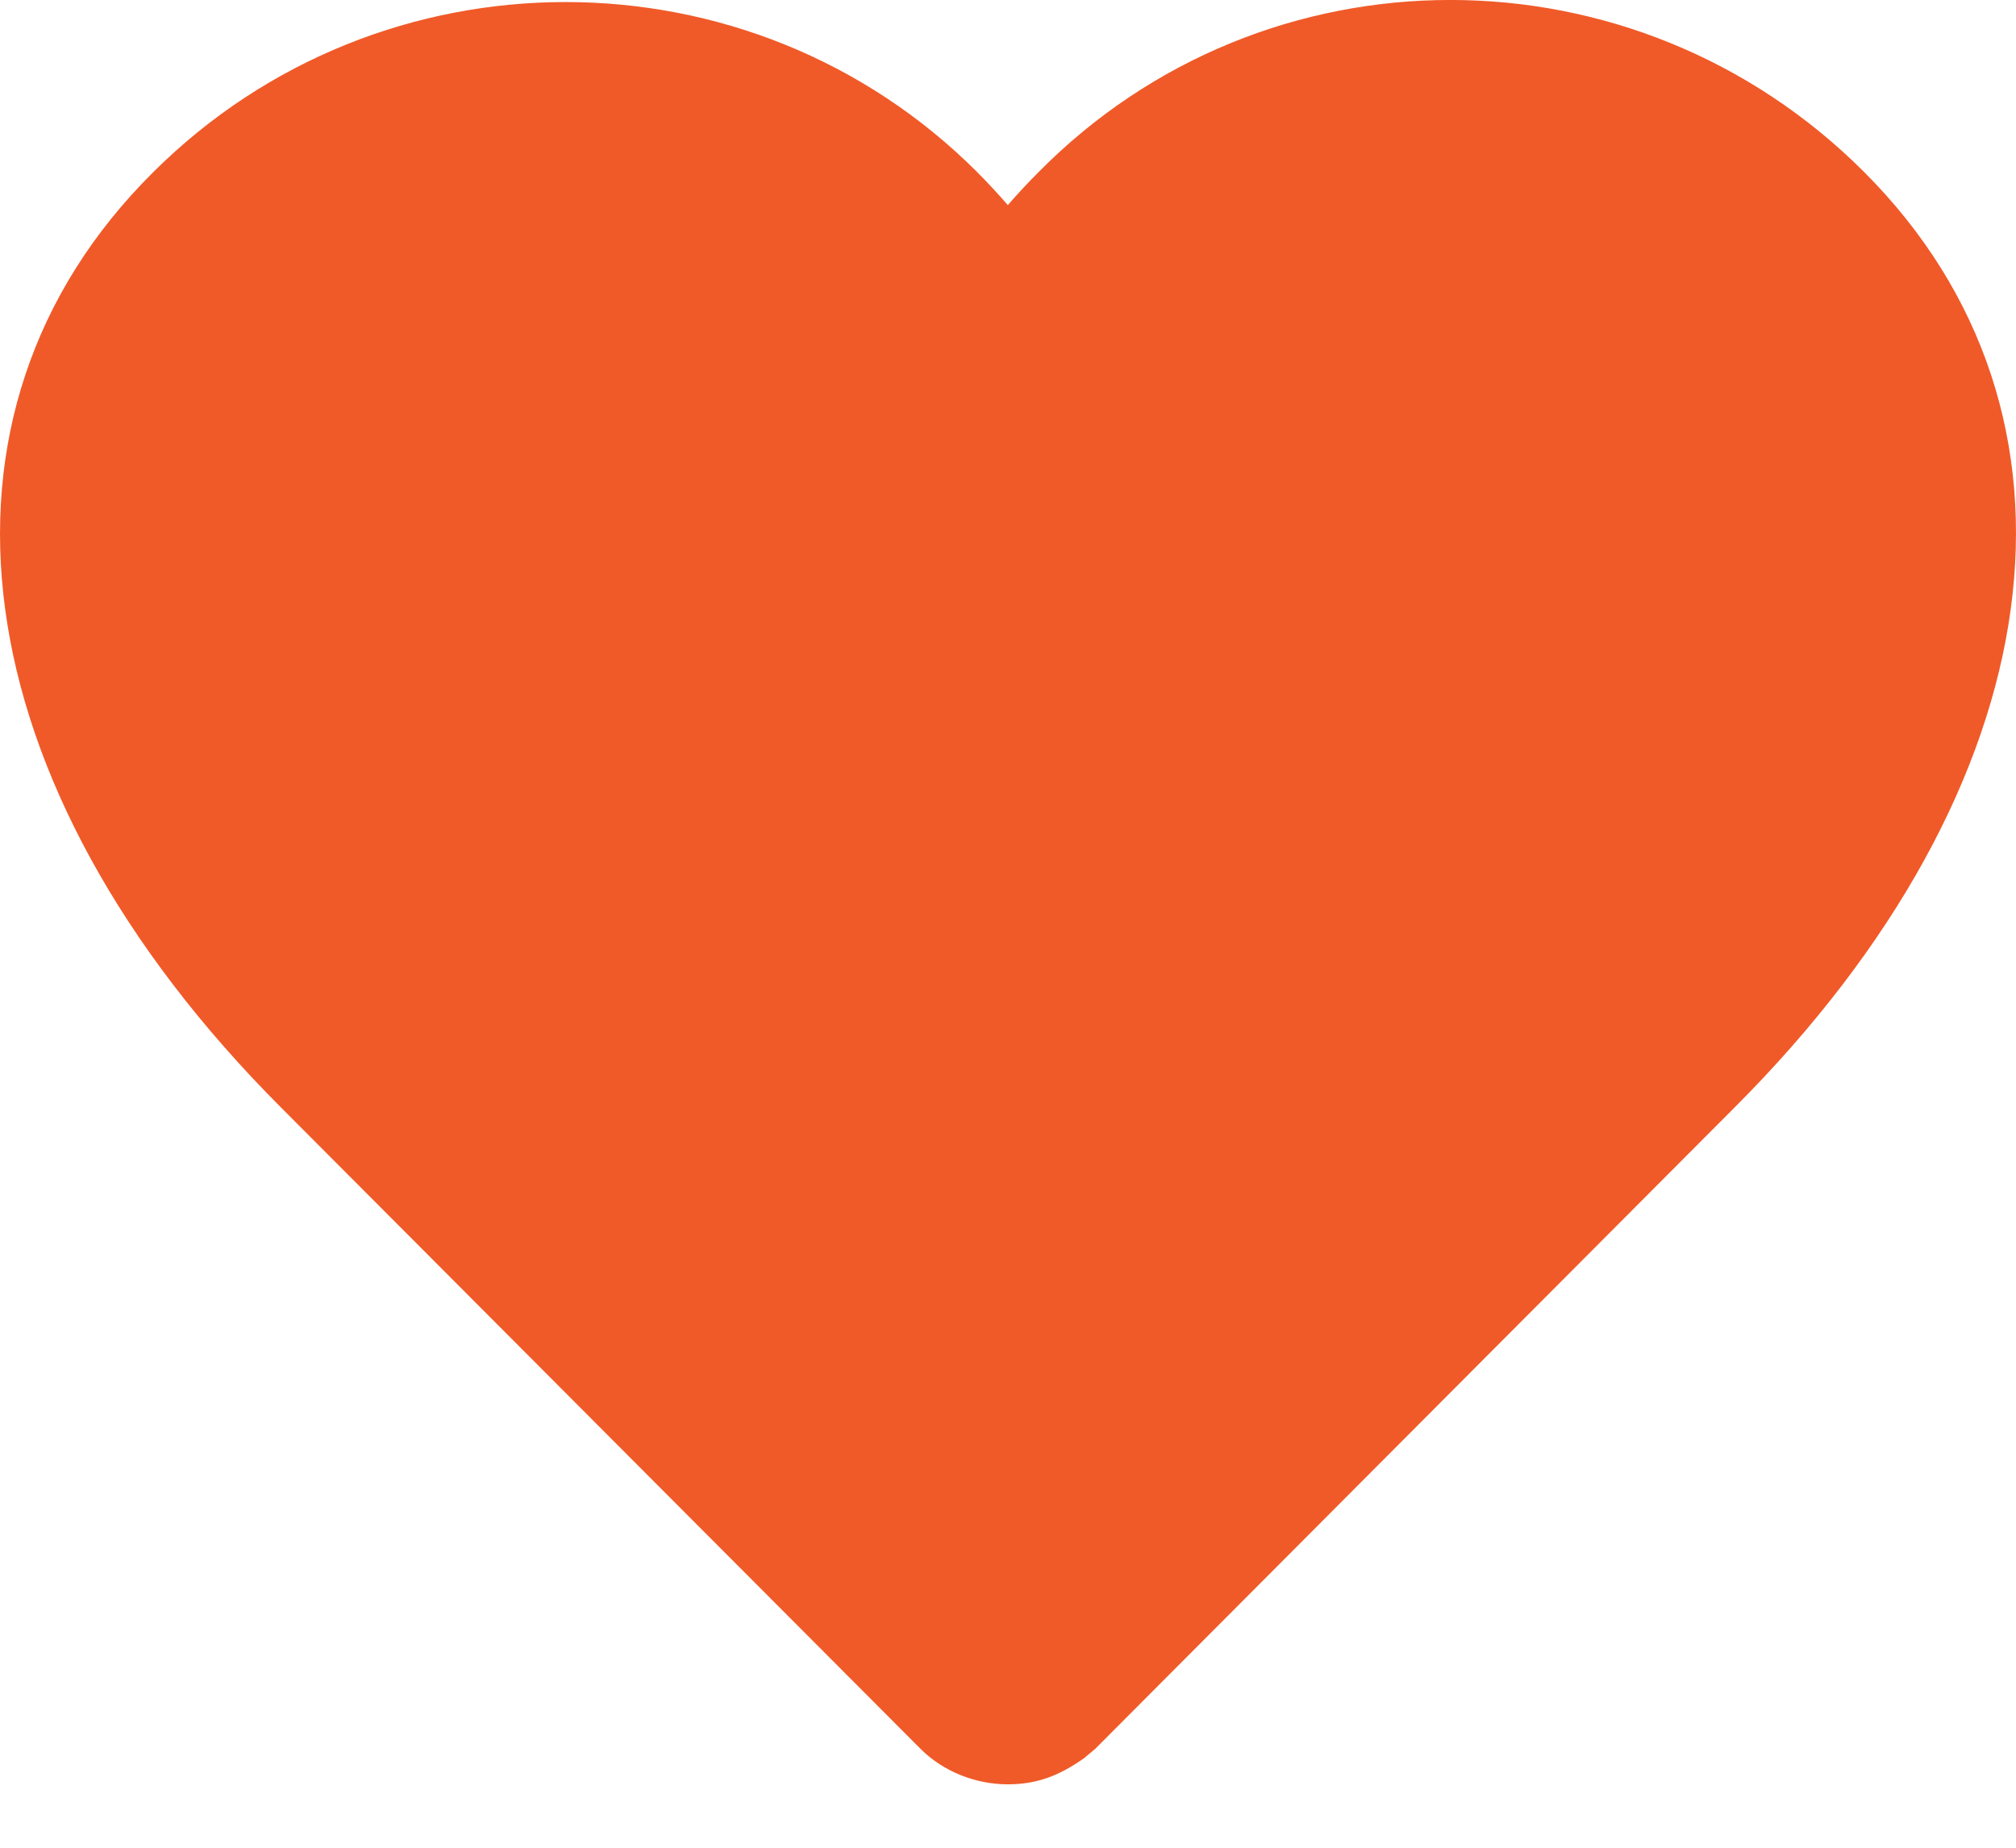 <?xml version="1.0" encoding="UTF-8"?>
<svg width="24px" height="22px" viewBox="0 0 24 22" version="1.1" xmlns="http://www.w3.org/2000/svg" xmlns:xlink="http://www.w3.org/1999/xlink">
    <g id="Page-1" stroke="none" stroke-width="1" fill="none" fill-rule="evenodd">
        <g id="favorite-true" fill-rule="nonzero" fill="#F05A28">
            <path d="M13.039,20.822 L12.904,20.935 C12.621,21.133 12.359,21.245 11.998,21.245 C11.613,21.245 11.228,21.092 10.958,20.822 L3.349,13.19 C-0.494,9.344 -1.068,4.917 1.827,2.047 C4.536,-0.65 8.934,-0.65 11.632,2.048 C11.759,2.176 11.881,2.307 11.998,2.442 C12.113,2.309 12.234,2.179 12.36,2.053 C15.058,-0.684 19.461,-0.684 22.192,2.048 C25.066,4.924 24.486,9.349 20.647,13.189 L13.039,20.822 Z" id="heart"></path>
        </g>
    </g>
</svg>